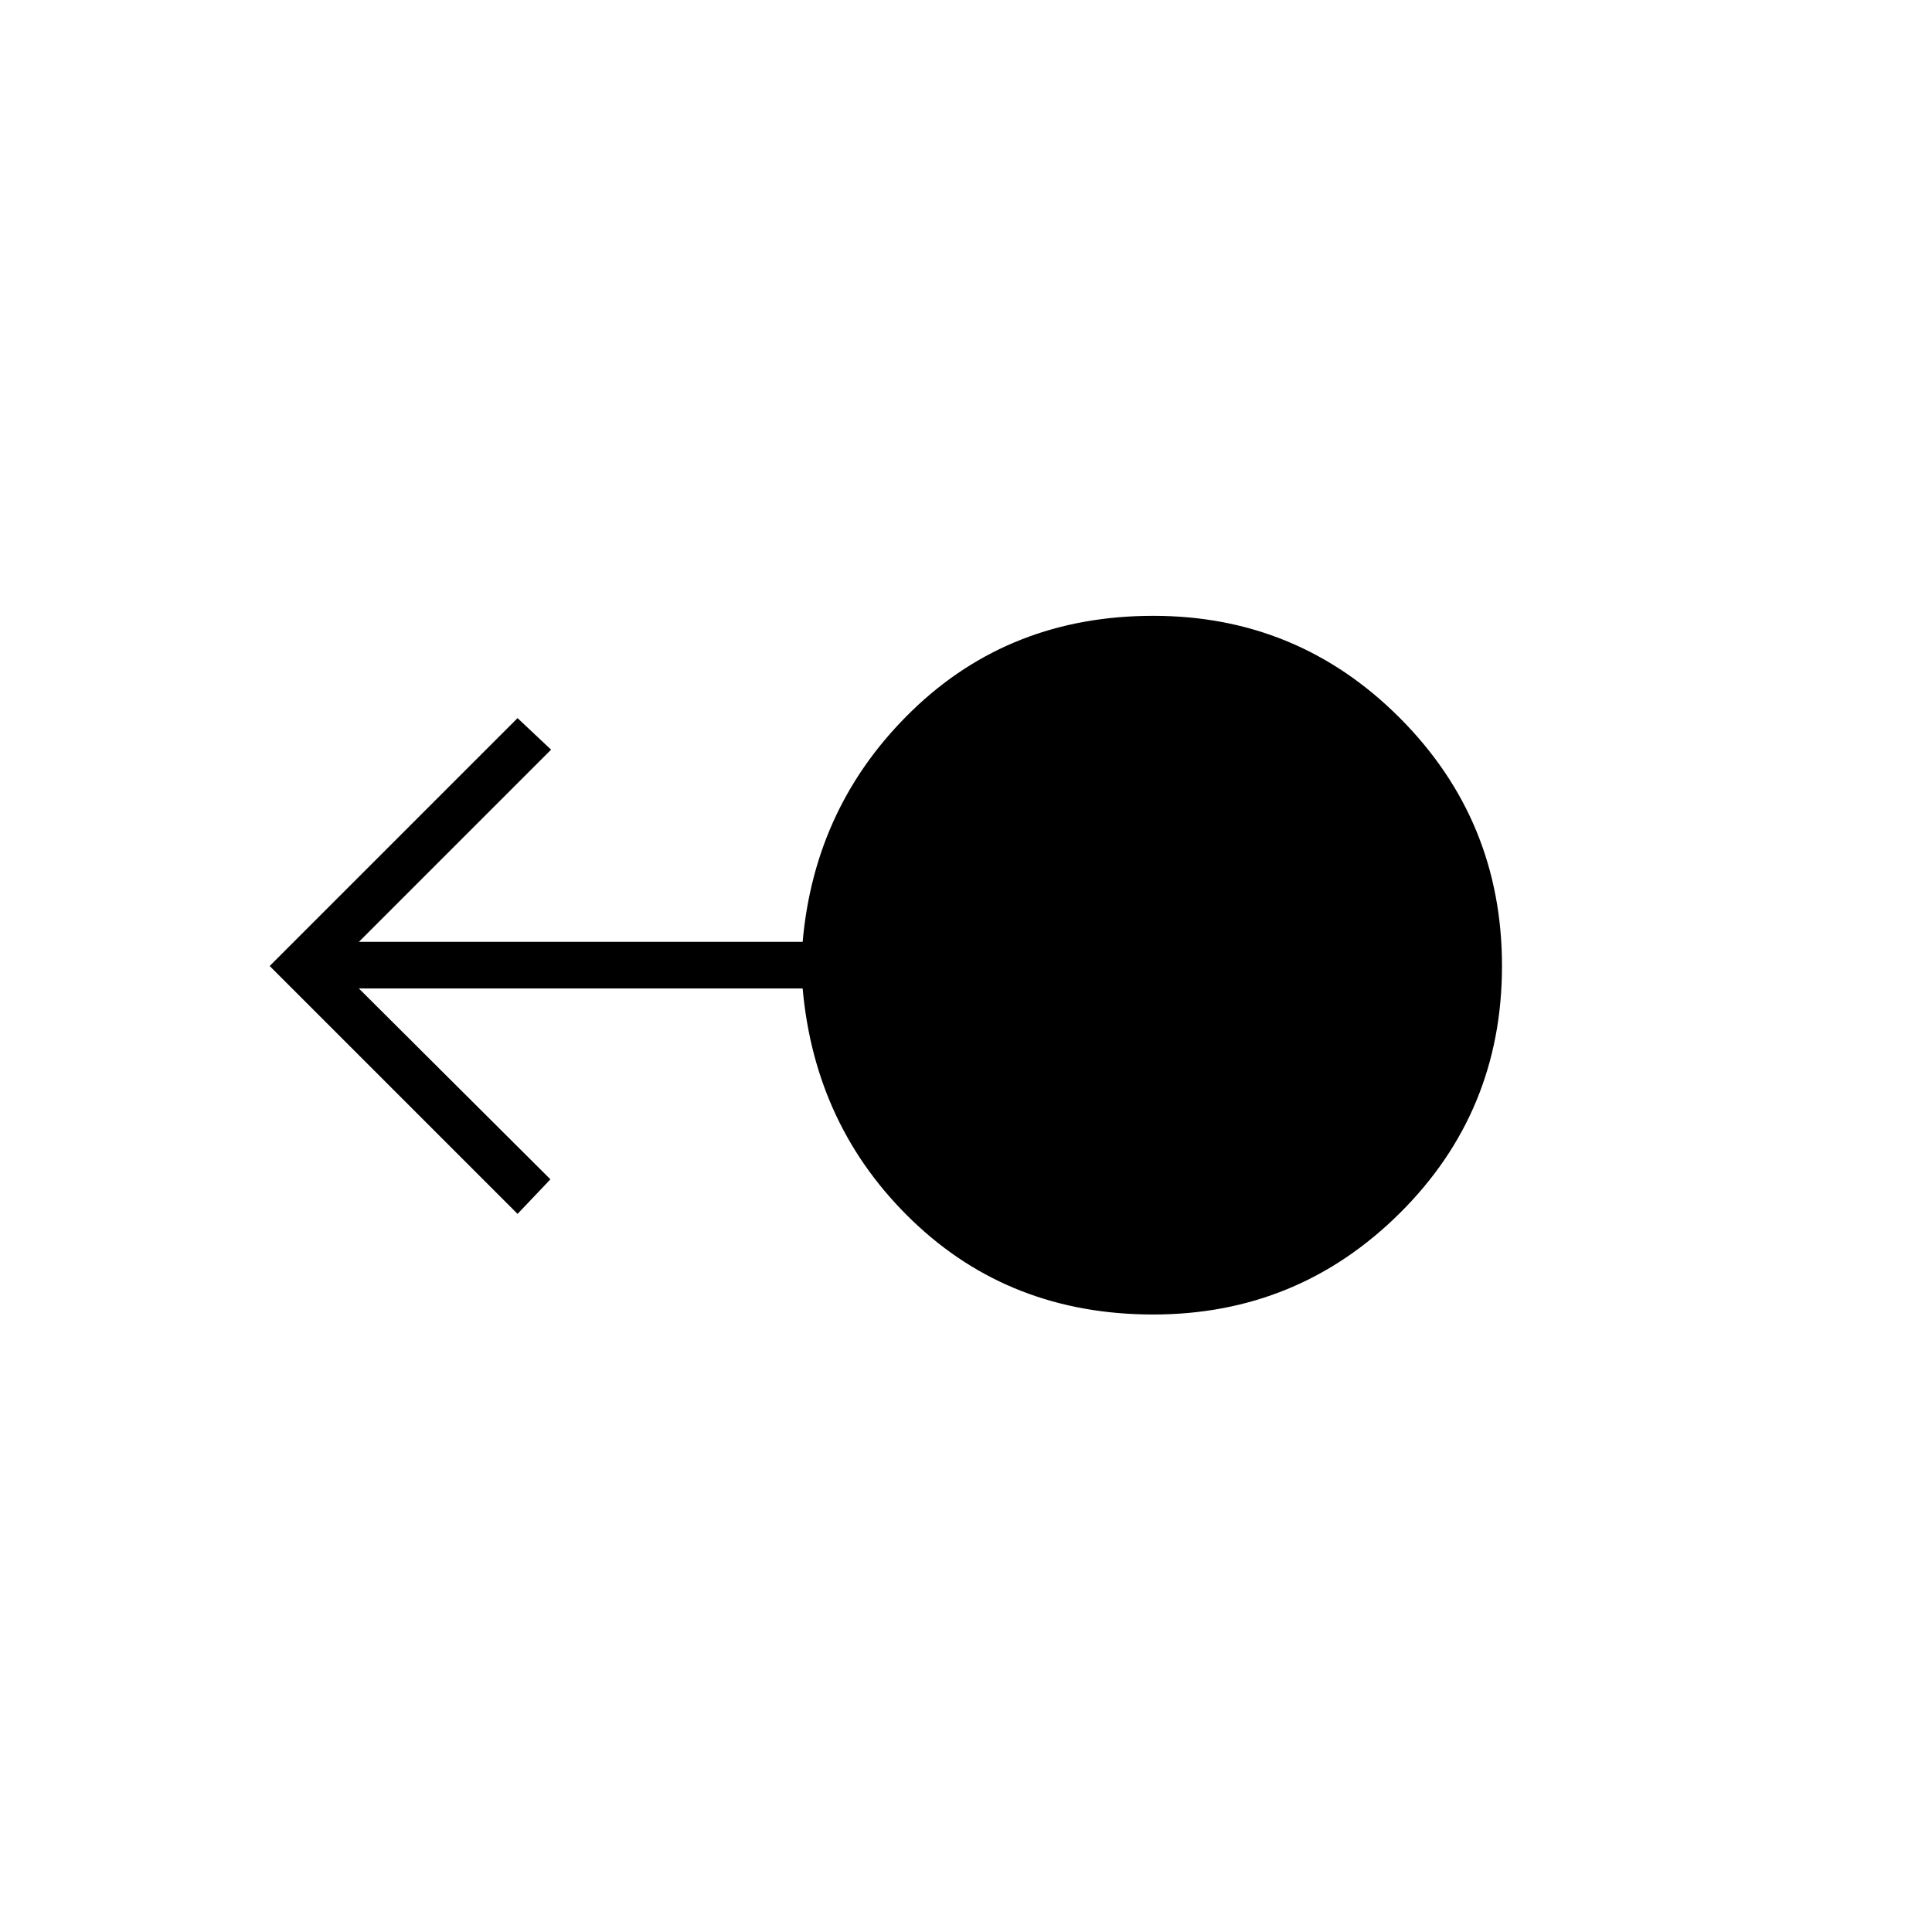 <svg xmlns="http://www.w3.org/2000/svg" height="40" viewBox="0 -960 960 960" width="40"><path d="M573.02-306.83q-70.97 0-119.5-46.5-48.52-46.5-54.69-115.5h-220.5L273.5-374l-16.33 17.17L134-480l123.17-123.17 16.66 15.67-95.5 95.5h220.5q6.02-68.17 54.6-115.08Q502.01-654 573.06-654q71.94 0 122.61 50.86 50.66 50.86 50.66 123.17 0 72.3-50.72 122.72-50.73 50.42-122.59 50.42Z"/></svg>